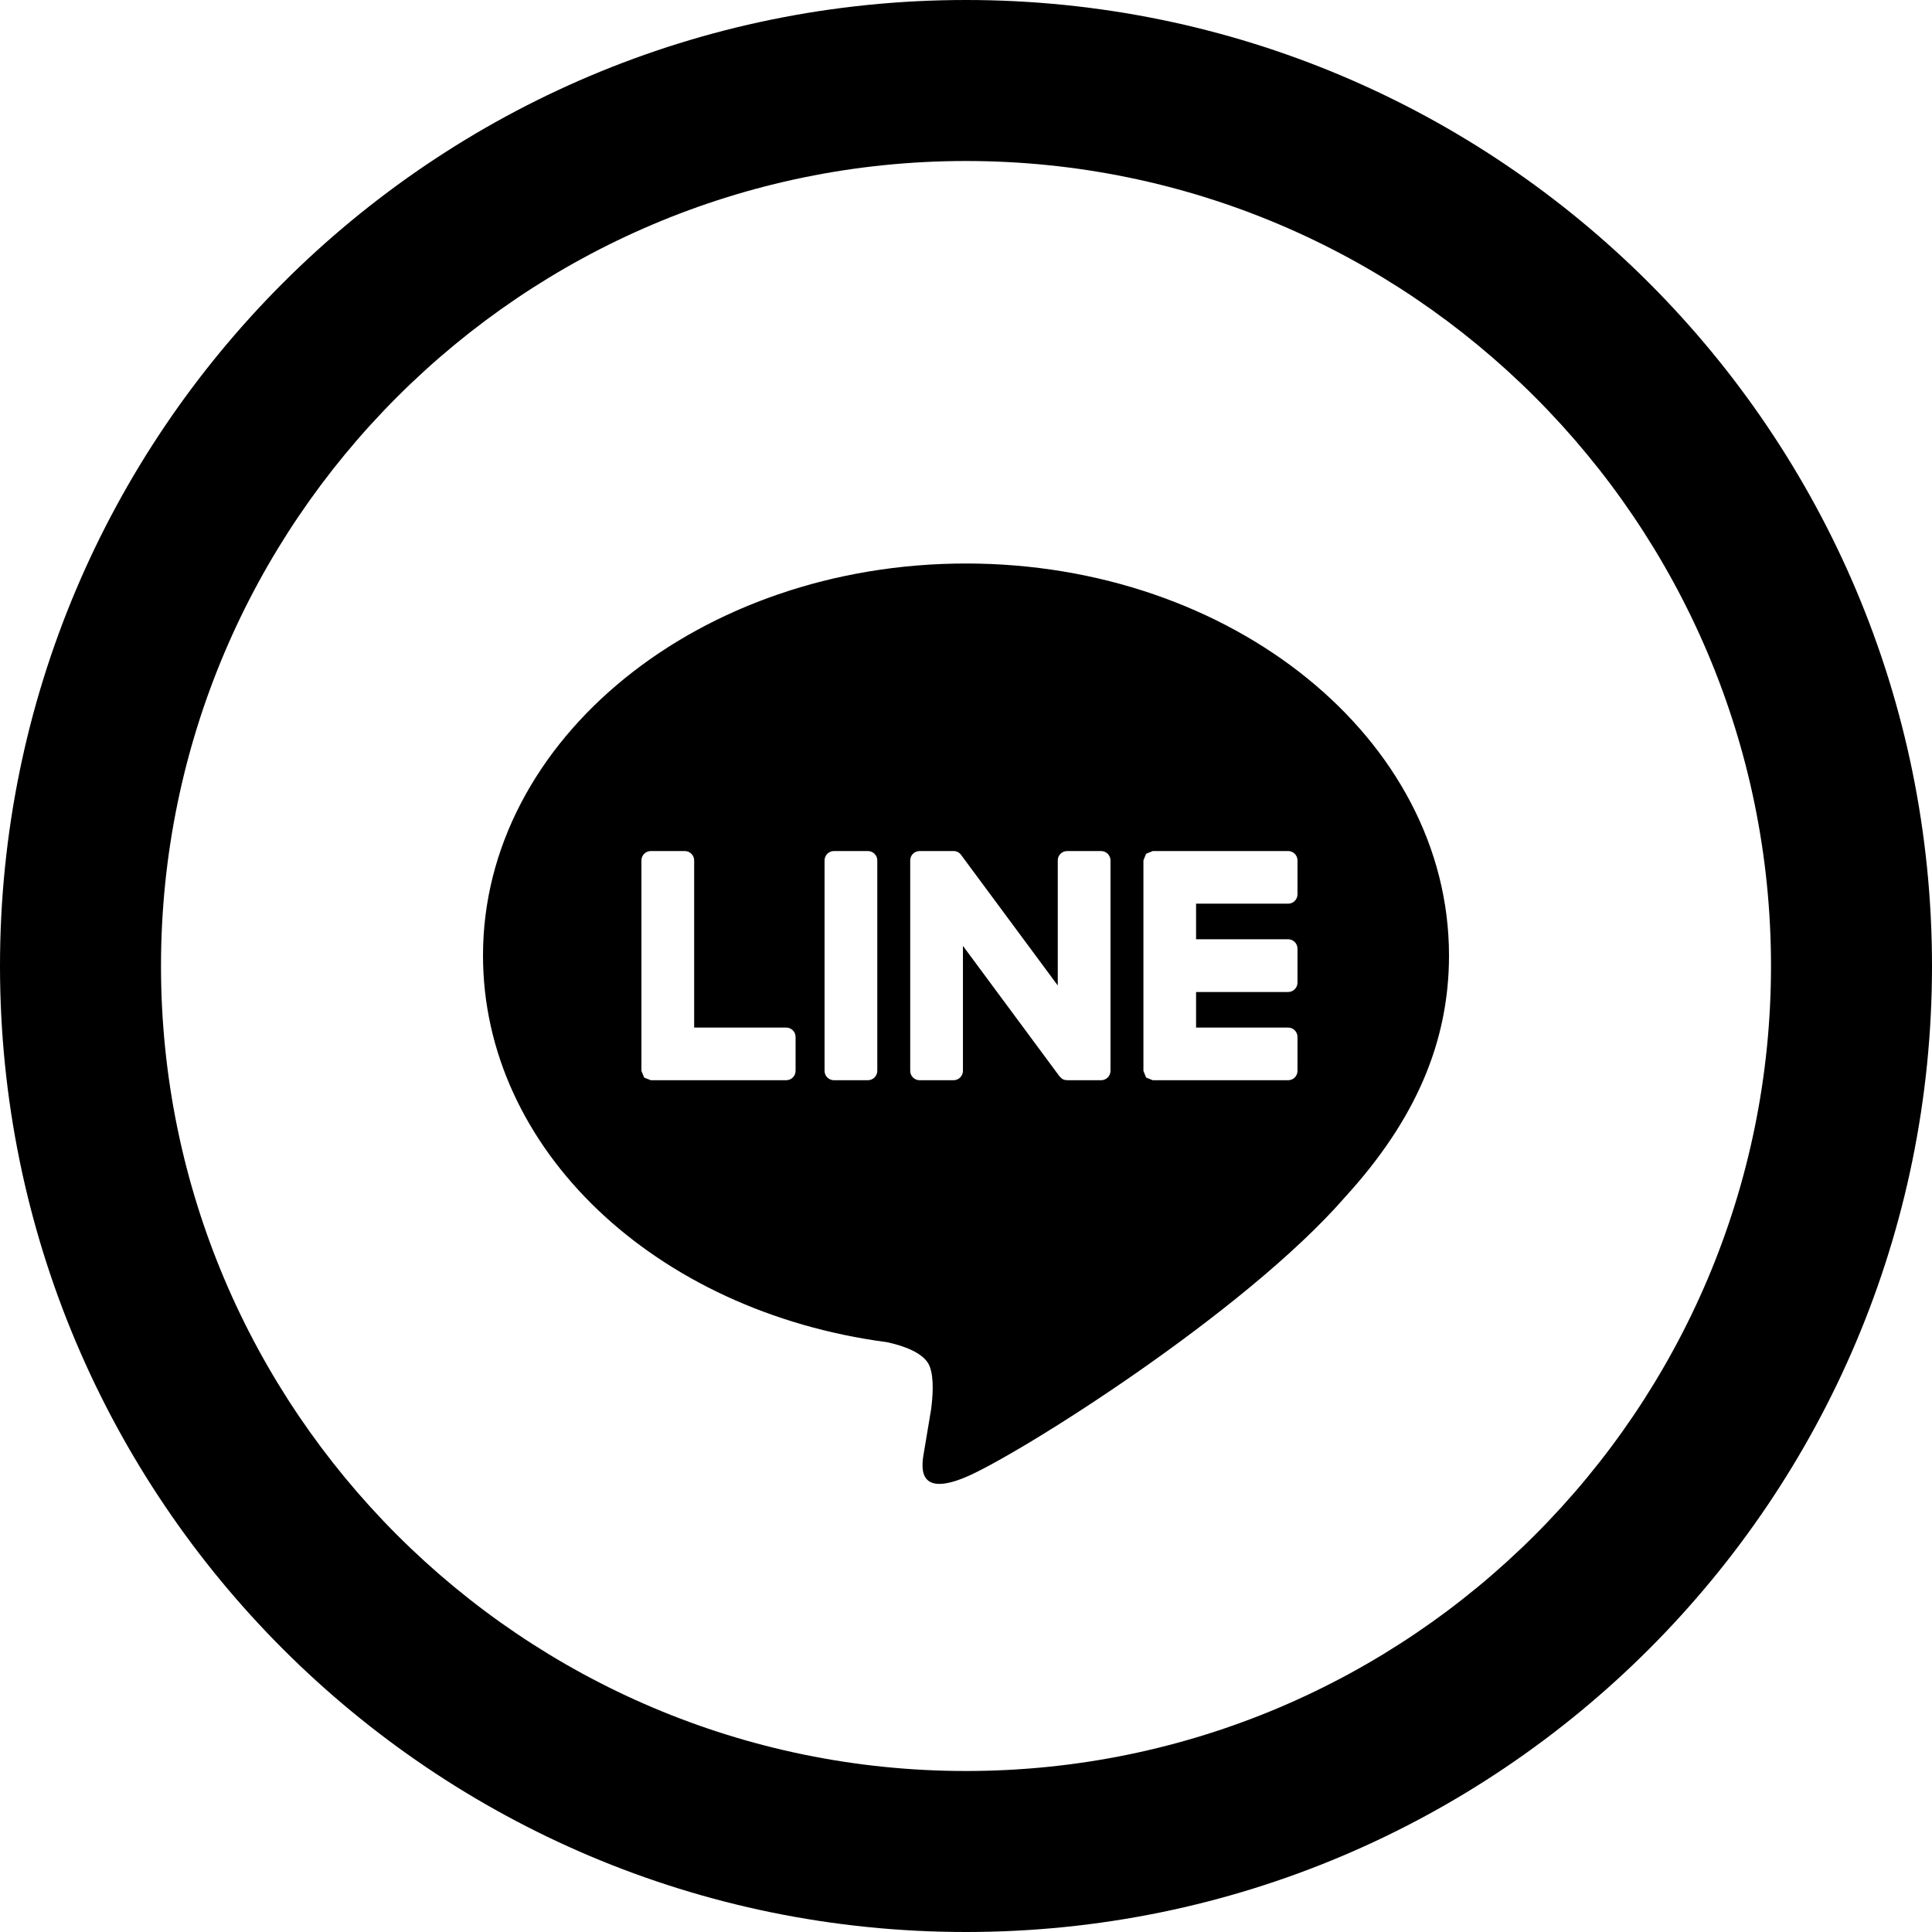 <svg width="24" height="24" xmlns="http://www.w3.org/2000/svg" fill-rule="evenodd" clip-rule="evenodd"><path d="M12 0c-6.627 0-12 5.373-12 12s5.373 12 12 12 12-5.373 12-12-5.373-12-12-12zm0 2c5.514 0 10 4.486 10 10s-4.486 10-10 10-10-4.486-10-10 4.486-10 10-10zm6 9.869c0-2.685-2.691-4.869-6-4.869-3.308 0-6 2.184-6 4.869 0 2.407 2.135 4.423 5.018 4.804.195.042.461.129.529.296.06.151.039.389.019.542l-.086.514c-.026.152-.12.593.52.323.64-.27 3.455-2.034 4.714-3.483.87-.954 1.286-1.921 1.286-2.996zm-9.377.896v-2.077c0-.064-.052-.116-.117-.116h-.421c-.064 0-.117.052-.117.116v2.615l.033.08.003.004.081.032h1.681c.065 0 .117-.052.117-.117v-.42c0-.065-.052-.117-.117-.117h-1.143zm7.379-1.539c.064 0 .116-.052.116-.117v-.42c0-.065-.052-.117-.116-.117h-1.682l-.081.033-.003.003-.032.08v2.615l.032.08.004.004.08.032h1.682c.064 0 .116-.052.116-.116v-.421c0-.065-.052-.117-.116-.117h-1.144v-.442h1.144c.064 0 .116-.053.116-.117v-.421c0-.064-.052-.117-.116-.117h-1.144v-.442h1.144zm-5.221 2.193c.064 0 .117-.052.117-.116v-2.615c0-.064-.053-.116-.117-.116h-.421c-.064 0-.117.052-.117.116v2.615c0 .064.053.116.117.116h.421zm2.897 0c.064 0 .117-.052.117-.116v-2.615c0-.064-.053-.116-.117-.116h-.421c-.065 0-.117.052-.117.116v1.554l-1.198-1.618-.009-.012-.008-.008-.011-.01-.006-.004-.01-.006-.011-.004-.01-.004-.011-.002-.011-.002h-.431c-.065 0-.117.052-.117.116v2.615c0 .064.052.116.117.116h.421c.064 0 .117-.052.117-.116v-1.553l1.199 1.62.03.029.008.005.009.005.006.002.011.004h.002l.03.004h.421z"/></svg>
